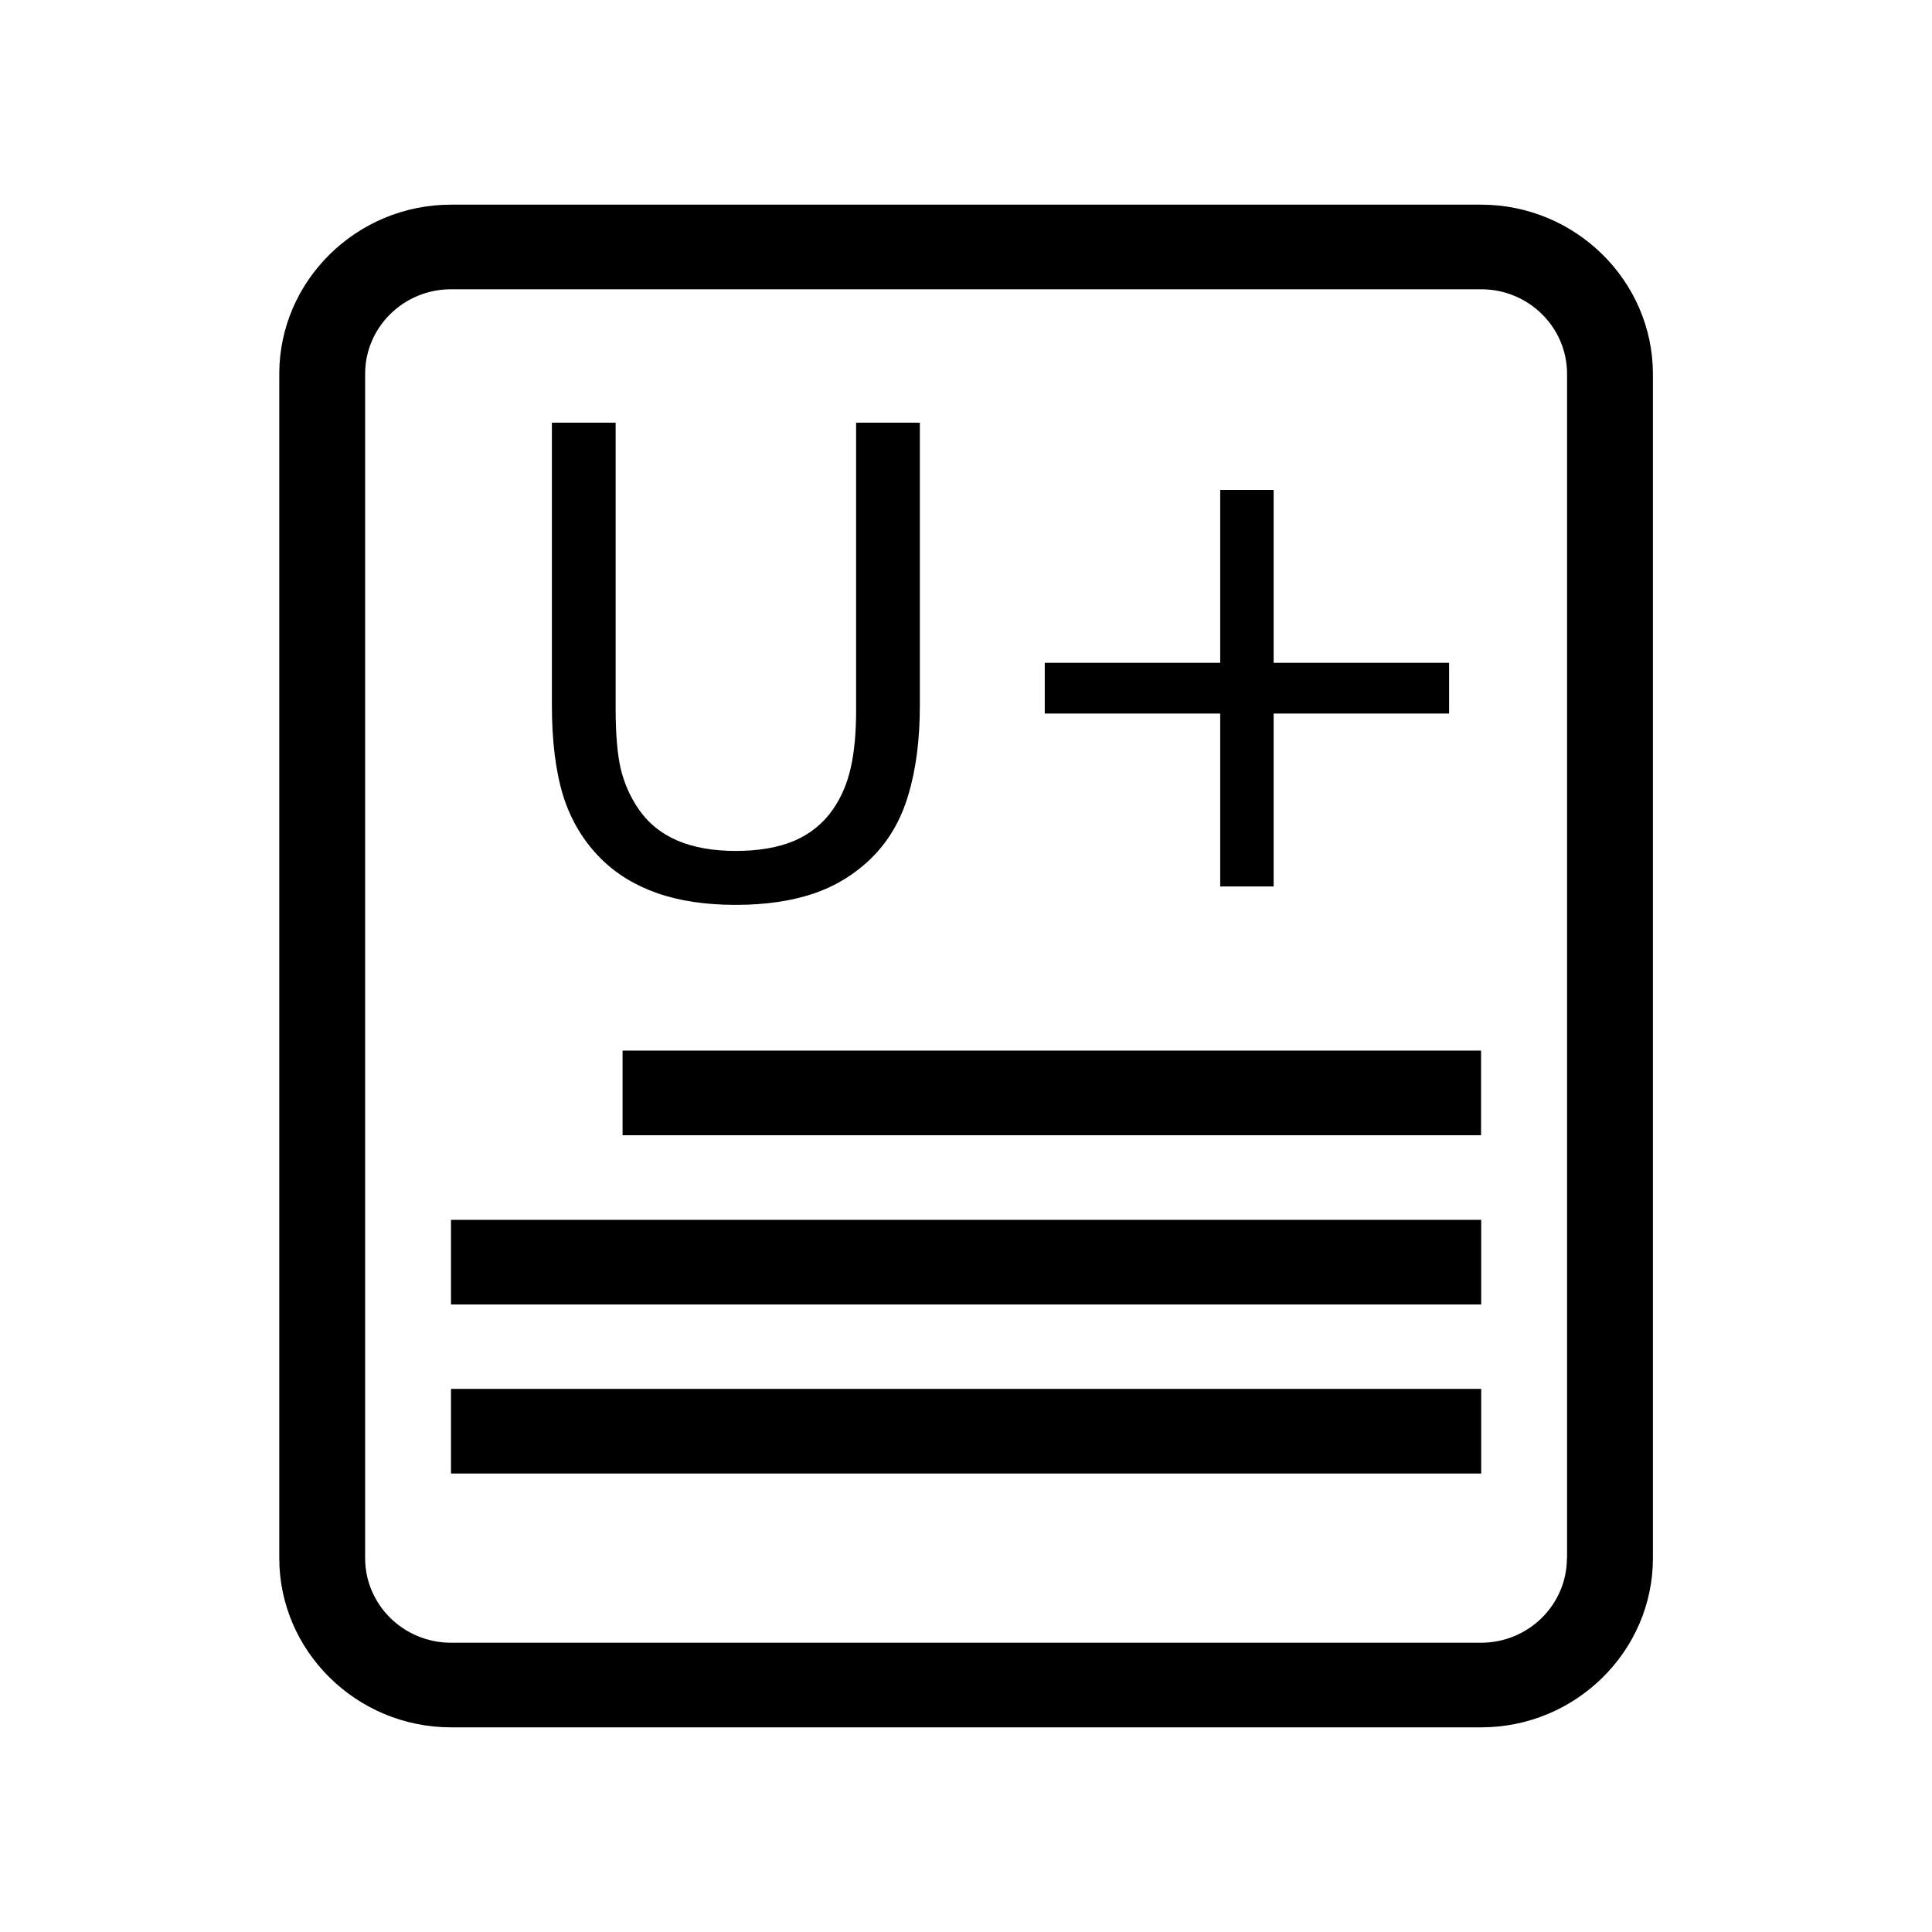 <svg xmlns="http://www.w3.org/2000/svg" width="200" height="200" class="icon" viewBox="0 0 1024 1024"><path  d="M784.984 108.475H239.036c-50.067 0-91.017 40.352-91.017 89.69v627.67c0 49.338 40.95 89.69 91.017 89.69h546.028c50.067 0 91.017-40.352 91.017-89.69v-627.67c-.08-49.338-41.03-89.69-91.097-89.69m45.508 717.36c0 24.748-20.395 44.846-45.508 44.846H239.036c-25.113 0-45.508-20.098-45.508-44.845V198.164c0-24.747 20.395-44.845 45.508-44.845h546.028c25.113 0 45.508 20.098 45.508 44.845v627.672z" /><path d="M329.974 556.845h455.01v44.845h-455.01zm-90.938 89.69h546.028v44.845H239.036Zm0 89.61h546.028v44.846H239.036Z" /><path d="M487.541 373.838q0 27.238-6.142 47.582-5.972 20.177-19.793 33.627-13.138 12.779-30.712 18.664-17.575 5.884-40.95 5.884-23.888 0-41.633-6.22-17.745-6.222-29.86-18.328-13.82-13.787-19.963-33.29-5.971-19.504-5.971-47.92V224.03H326.3v151.49q0 20.345 2.73 32.114 2.901 11.77 9.555 21.353 7.508 10.93 20.305 16.478 12.967 5.548 31.054 5.548 18.256 0 31.053-5.38 12.797-5.549 20.475-16.646 6.655-9.583 9.385-21.857 2.9-12.442 2.9-30.77V224.03h33.784zm280.508 4.371h-92.99v91.634h-28.324V378.21h-92.991v-26.901h92.99v-91.634h28.324v91.634h92.991z" /></svg>
